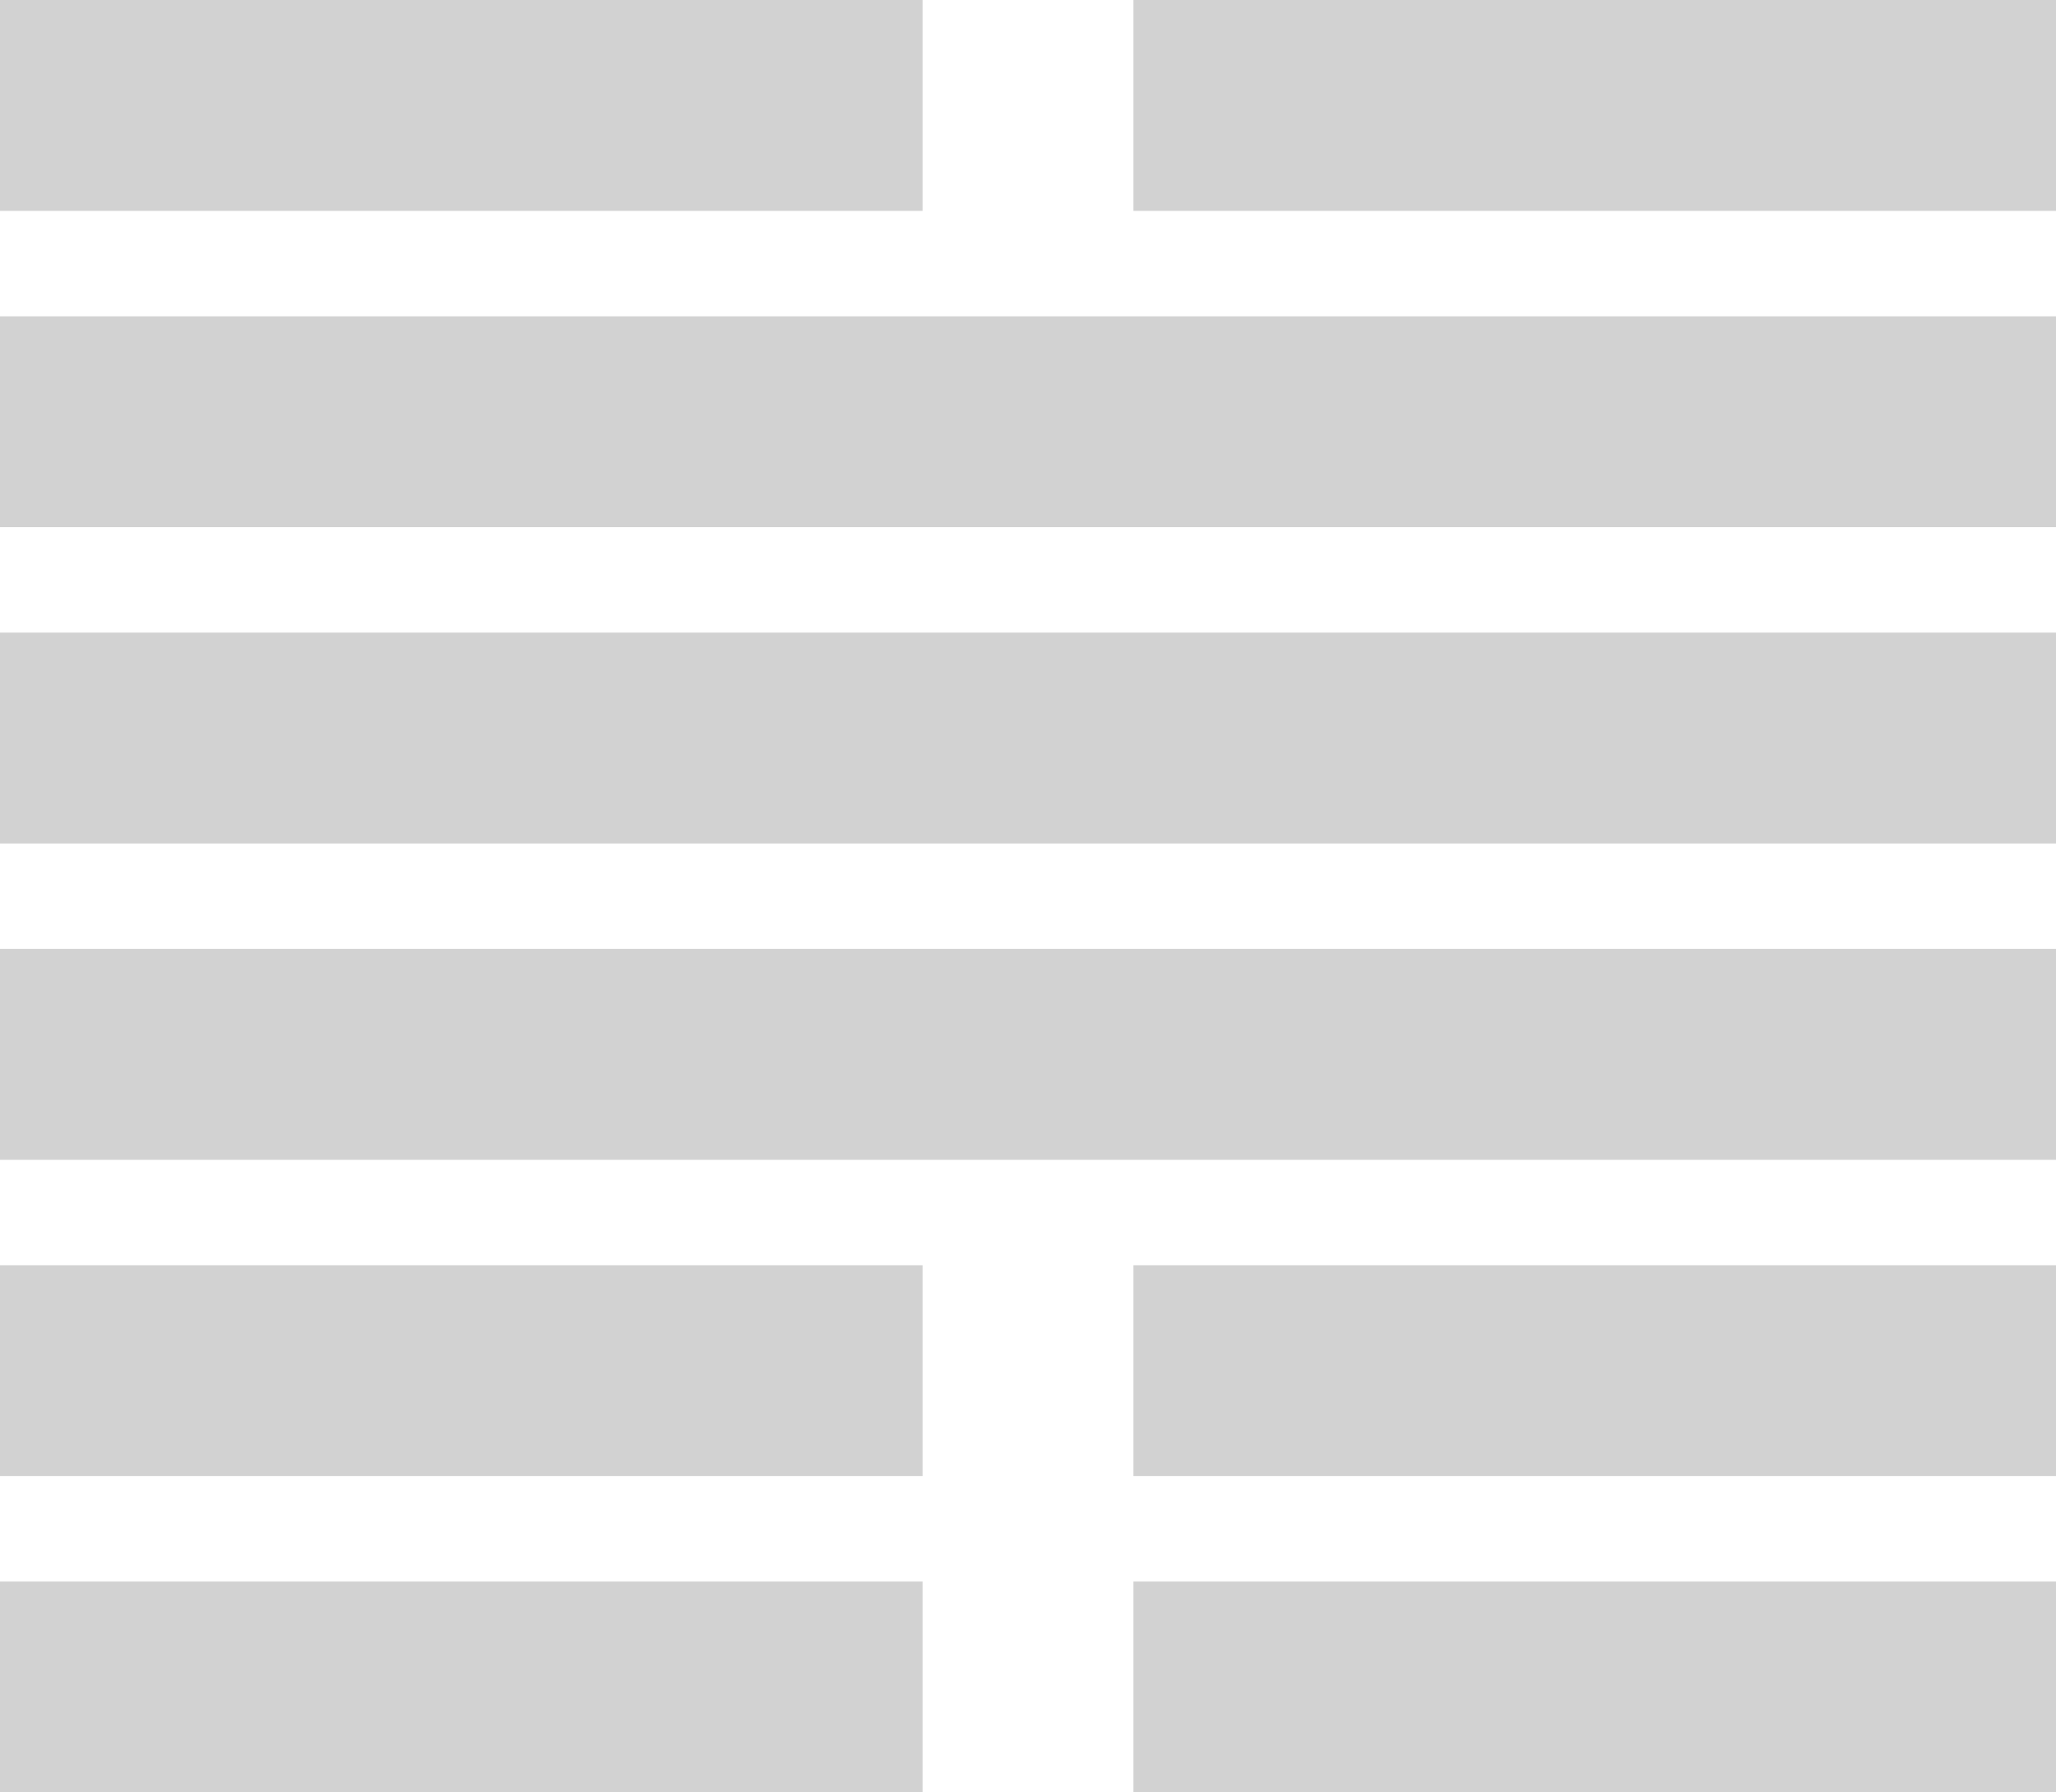 <svg xmlns="http://www.w3.org/2000/svg" width="78" height="68" viewBox="0 0 78 68">
  <defs>
    <style>
      .cls-1 {
        fill: #d2d2d2;
      }
    </style>
  </defs>
  <rect id="_1" data-name="1" class="cls-1" y="60" width="35" height="8"/>
  <rect id="_1_拷贝" data-name="1 拷贝" class="cls-1" x="43" y="60" width="35" height="8"/>
  <rect id="_2" data-name="2" class="cls-1" y="48" width="35" height="8"/>
  <rect id="_2_拷贝" data-name="2 拷贝" class="cls-1" x="43" y="48" width="35" height="8"/>
  <rect id="_3" data-name="3" class="cls-1" y="36" width="78" height="8"/>
  <rect id="_4" data-name="4" class="cls-1" y="24" width="78" height="8"/>
  <rect id="_5" data-name="5" class="cls-1" y="12" width="78" height="8"/>
  <rect id="_6" data-name="6" class="cls-1" width="35" height="8"/>
  <rect id="_6_拷贝" data-name="6 拷贝" class="cls-1" x="43" width="35" height="8"/>
</svg>
